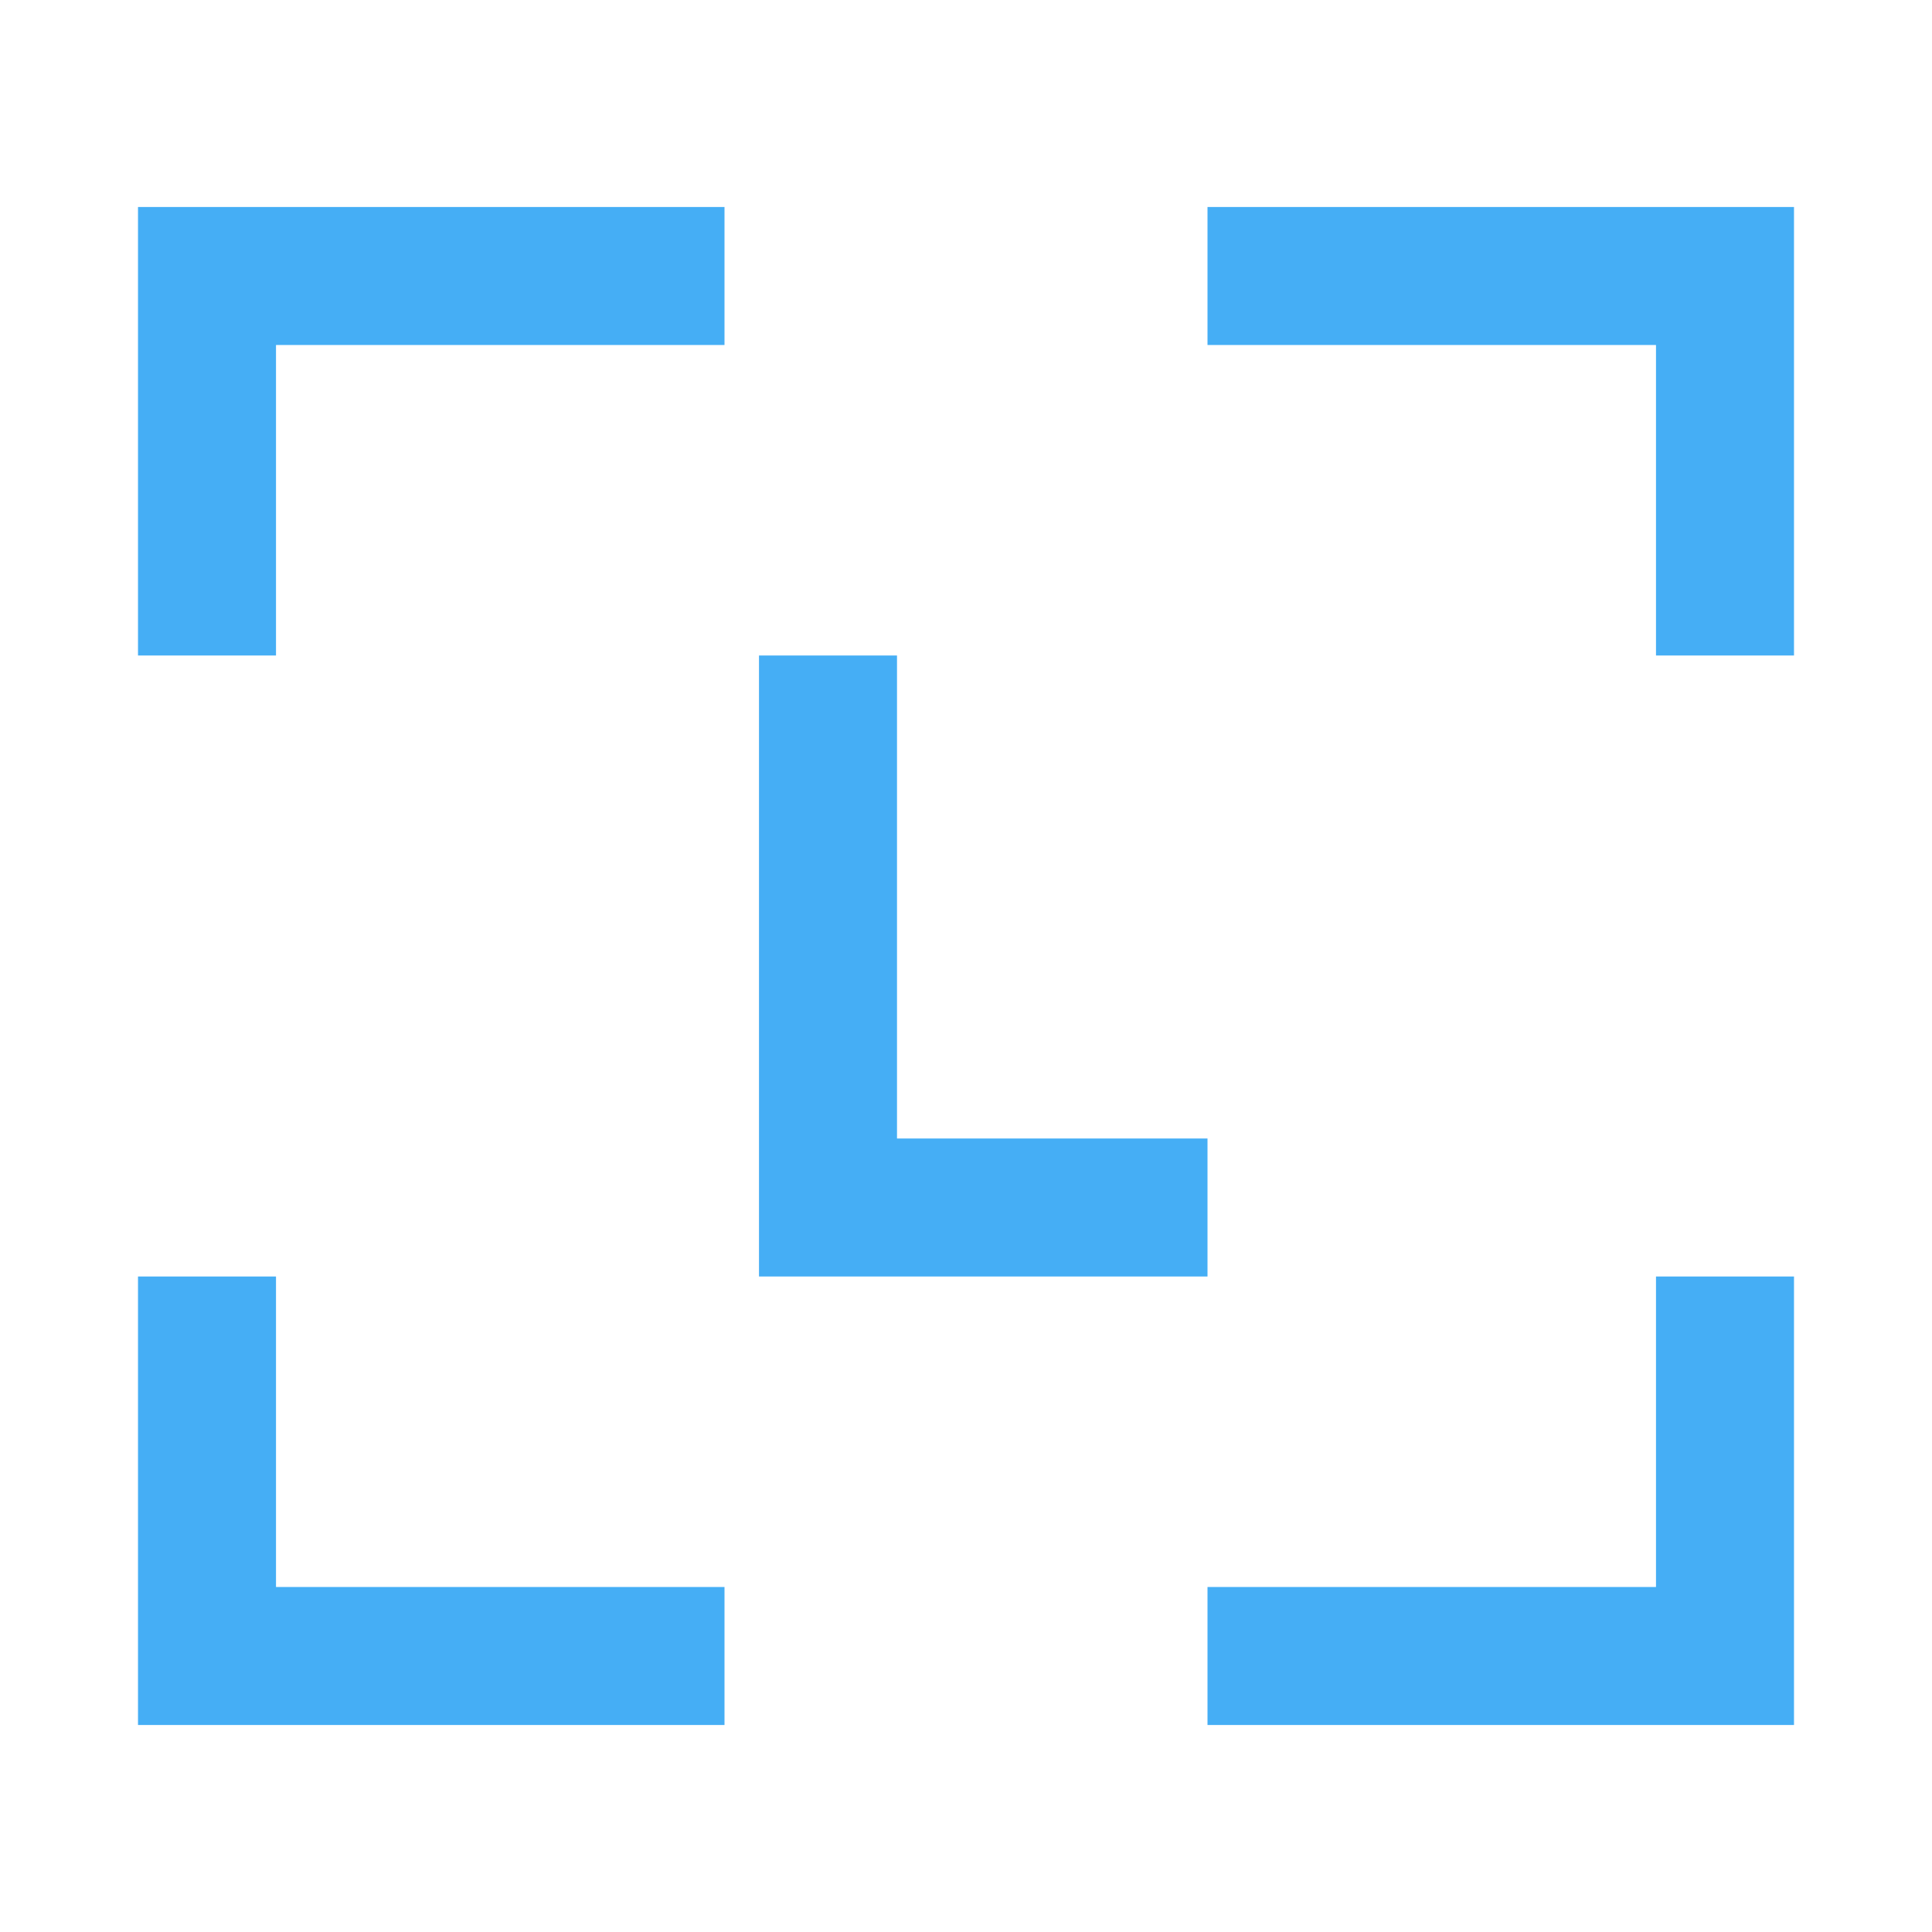 <svg width="28" height="28" viewBox="0 0 28 28" fill="none" xmlns="http://www.w3.org/2000/svg">
<path fill-rule="evenodd" clip-rule="evenodd" d="M4 3H2V5V9.5H4V5H10.5V3H4ZM24 3H26V5V9.5H24V5H17.5V3H24ZM26 25H24H17.5V23H24V18.5H26V23V25ZM4 25H2V23V18.5H4V23H10.5V25H4ZM11 9.5H13V16.5H17.5V18.5H13H11V16.5V9.5Z" fill="#45AEF5"/>
</svg>
